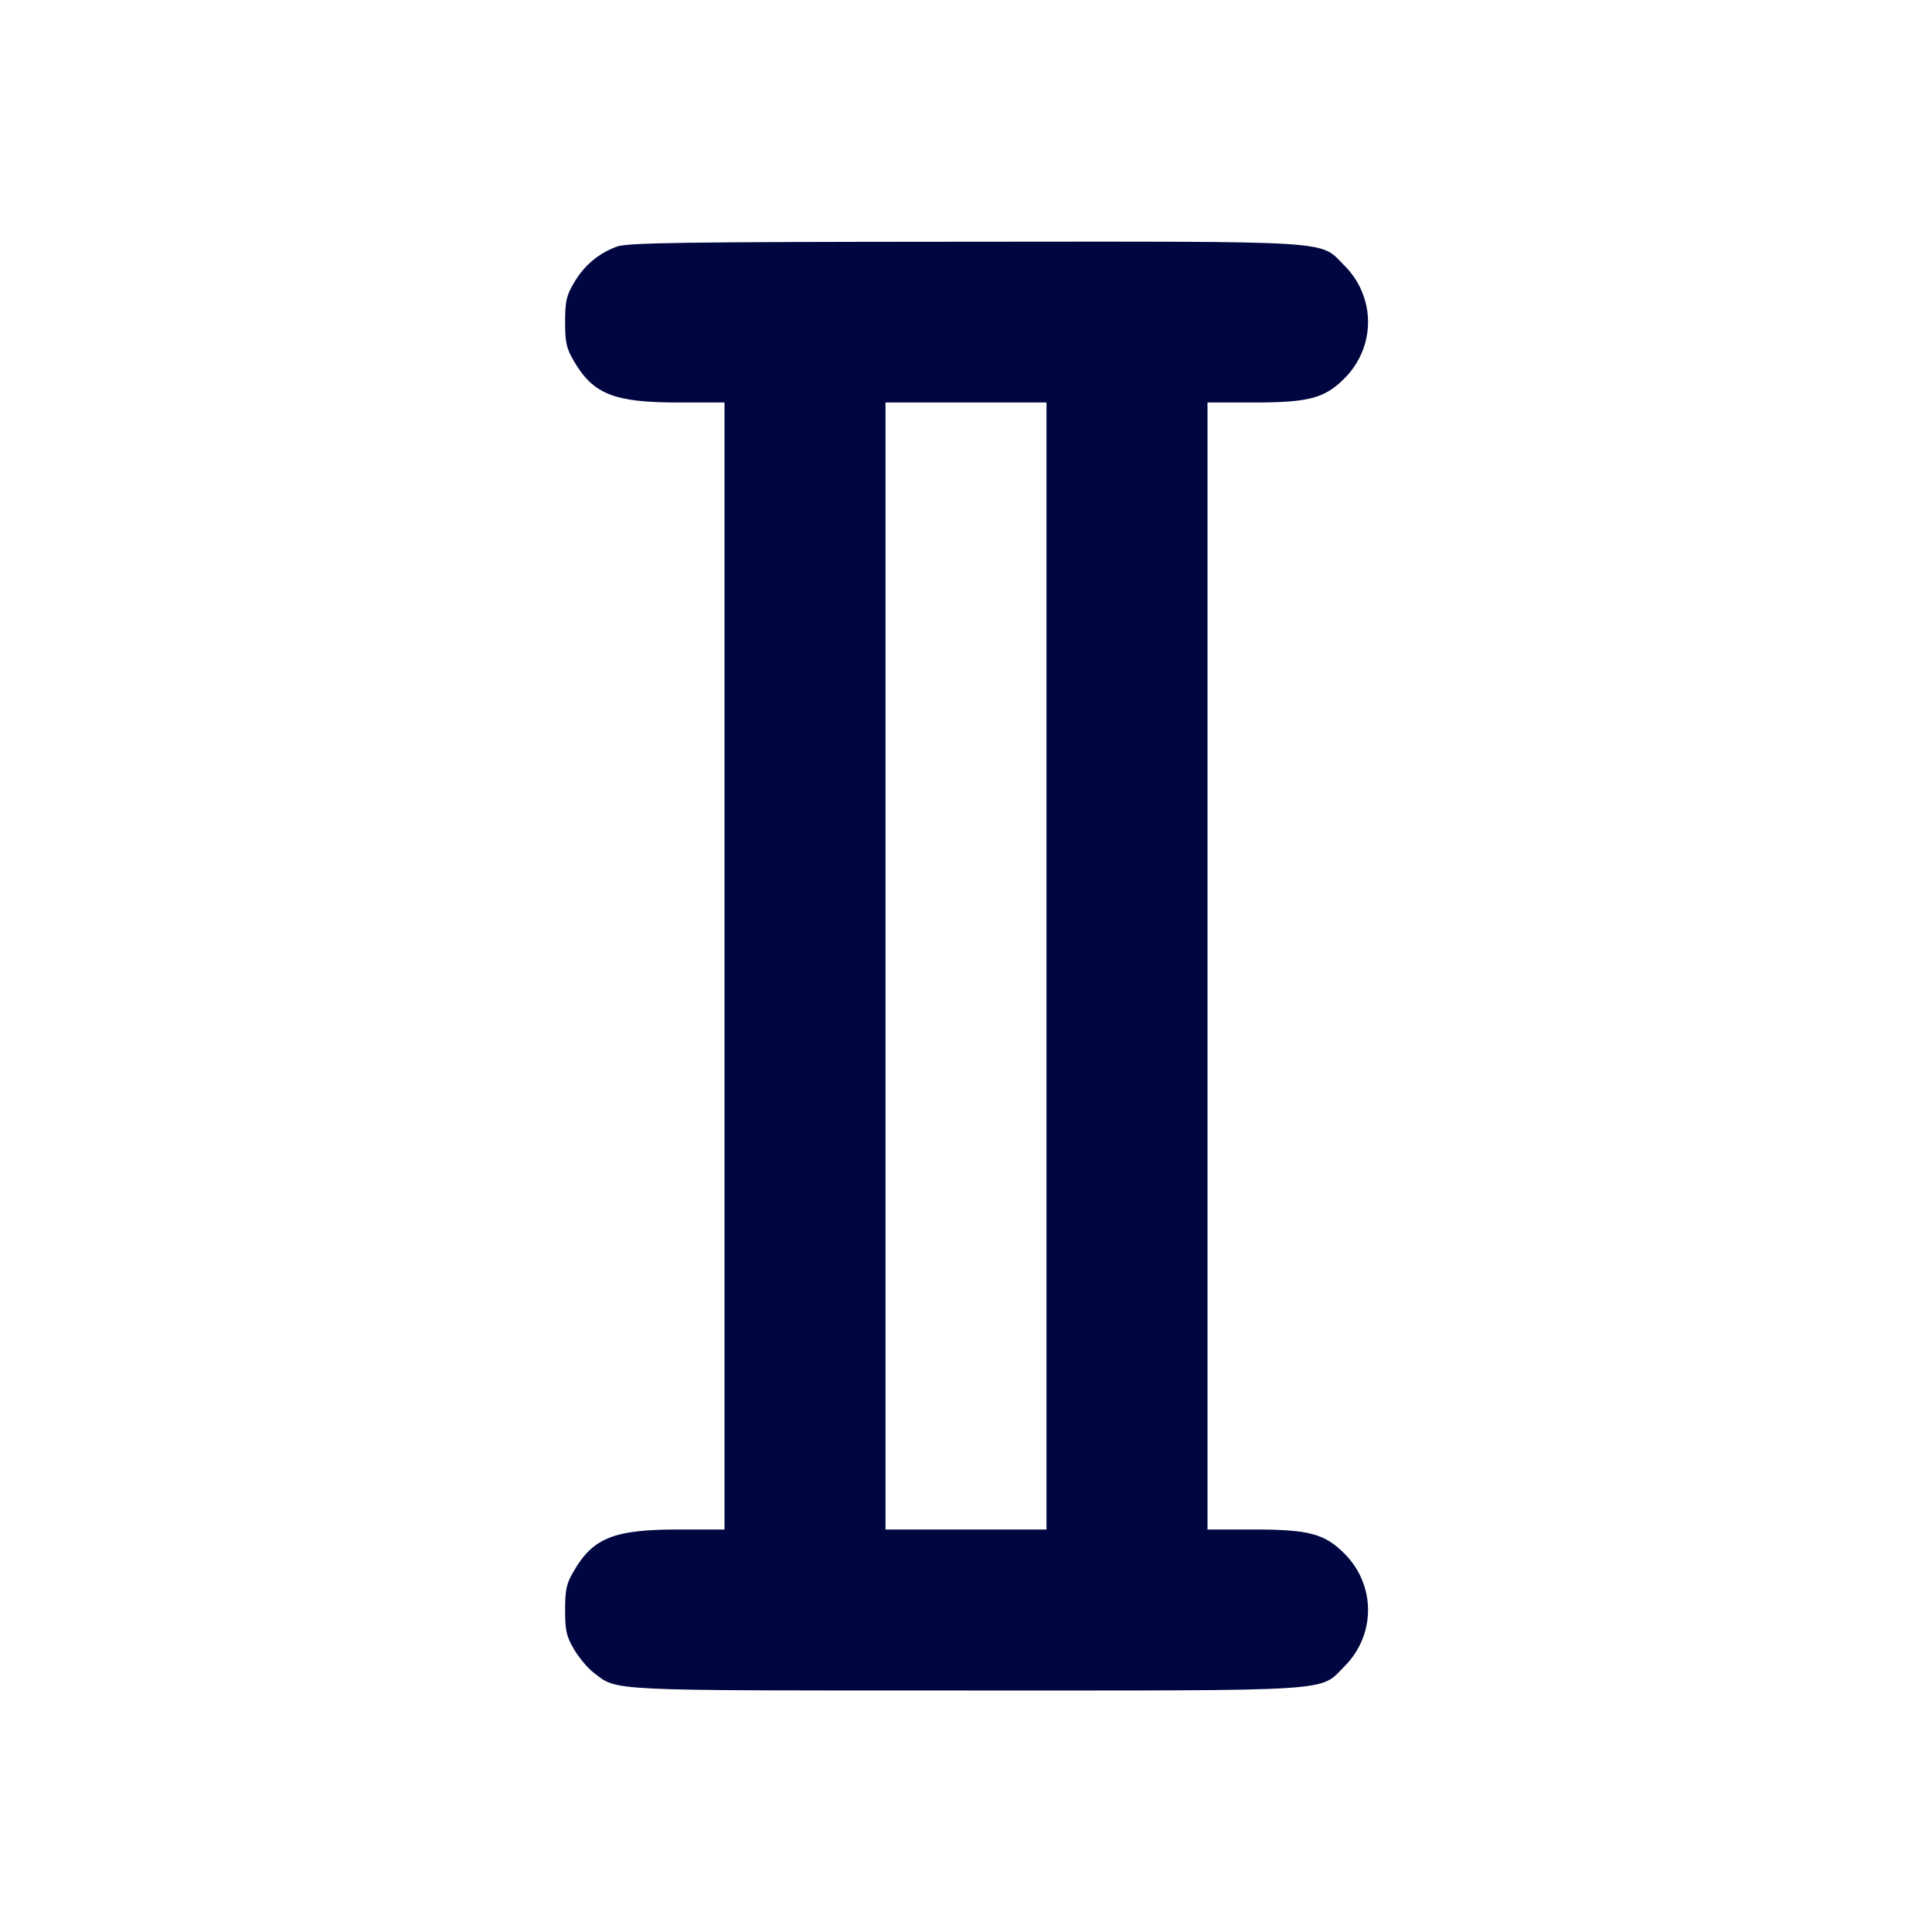 <svg xmlns="http://www.w3.org/2000/svg" width="24" height="24" fill="currentColor" class="mmi mmi-roman-two" viewBox="0 0 24 24"><path d="M7.664 3.063 C 7.436 3.146,7.257 3.297,7.131 3.511 C 7.036 3.672,7.020 3.744,7.020 4.000 C 7.020 4.256,7.036 4.328,7.131 4.489 C 7.371 4.898,7.631 5.000,8.425 5.000 L 9.000 5.000 9.000 12.000 L 9.000 19.000 8.425 19.000 C 7.631 19.000,7.371 19.102,7.131 19.511 C 7.036 19.672,7.020 19.744,7.020 20.000 C 7.020 20.256,7.036 20.328,7.131 20.489 C 7.192 20.592,7.301 20.723,7.374 20.778 C 7.677 21.009,7.484 21.000,11.998 21.000 C 16.663 21.000,16.384 21.018,16.701 20.701 C 17.092 20.310,17.092 19.690,16.701 19.299 C 16.454 19.052,16.259 19.000,15.573 19.000 L 15.000 19.000 15.000 12.000 L 15.000 5.000 15.573 5.000 C 16.259 5.000,16.454 4.948,16.701 4.701 C 17.092 4.310,17.092 3.690,16.701 3.299 C 16.384 2.982,16.666 3.000,11.983 3.003 C 8.474 3.005,7.795 3.015,7.664 3.063 M13.000 12.000 L 13.000 19.000 12.000 19.000 L 11.000 19.000 11.000 12.000 L 11.000 5.000 12.000 5.000 L 13.000 5.000 13.000 12.000 " fill="#000640" stroke="none" fill-rule="evenodd"></path></svg>